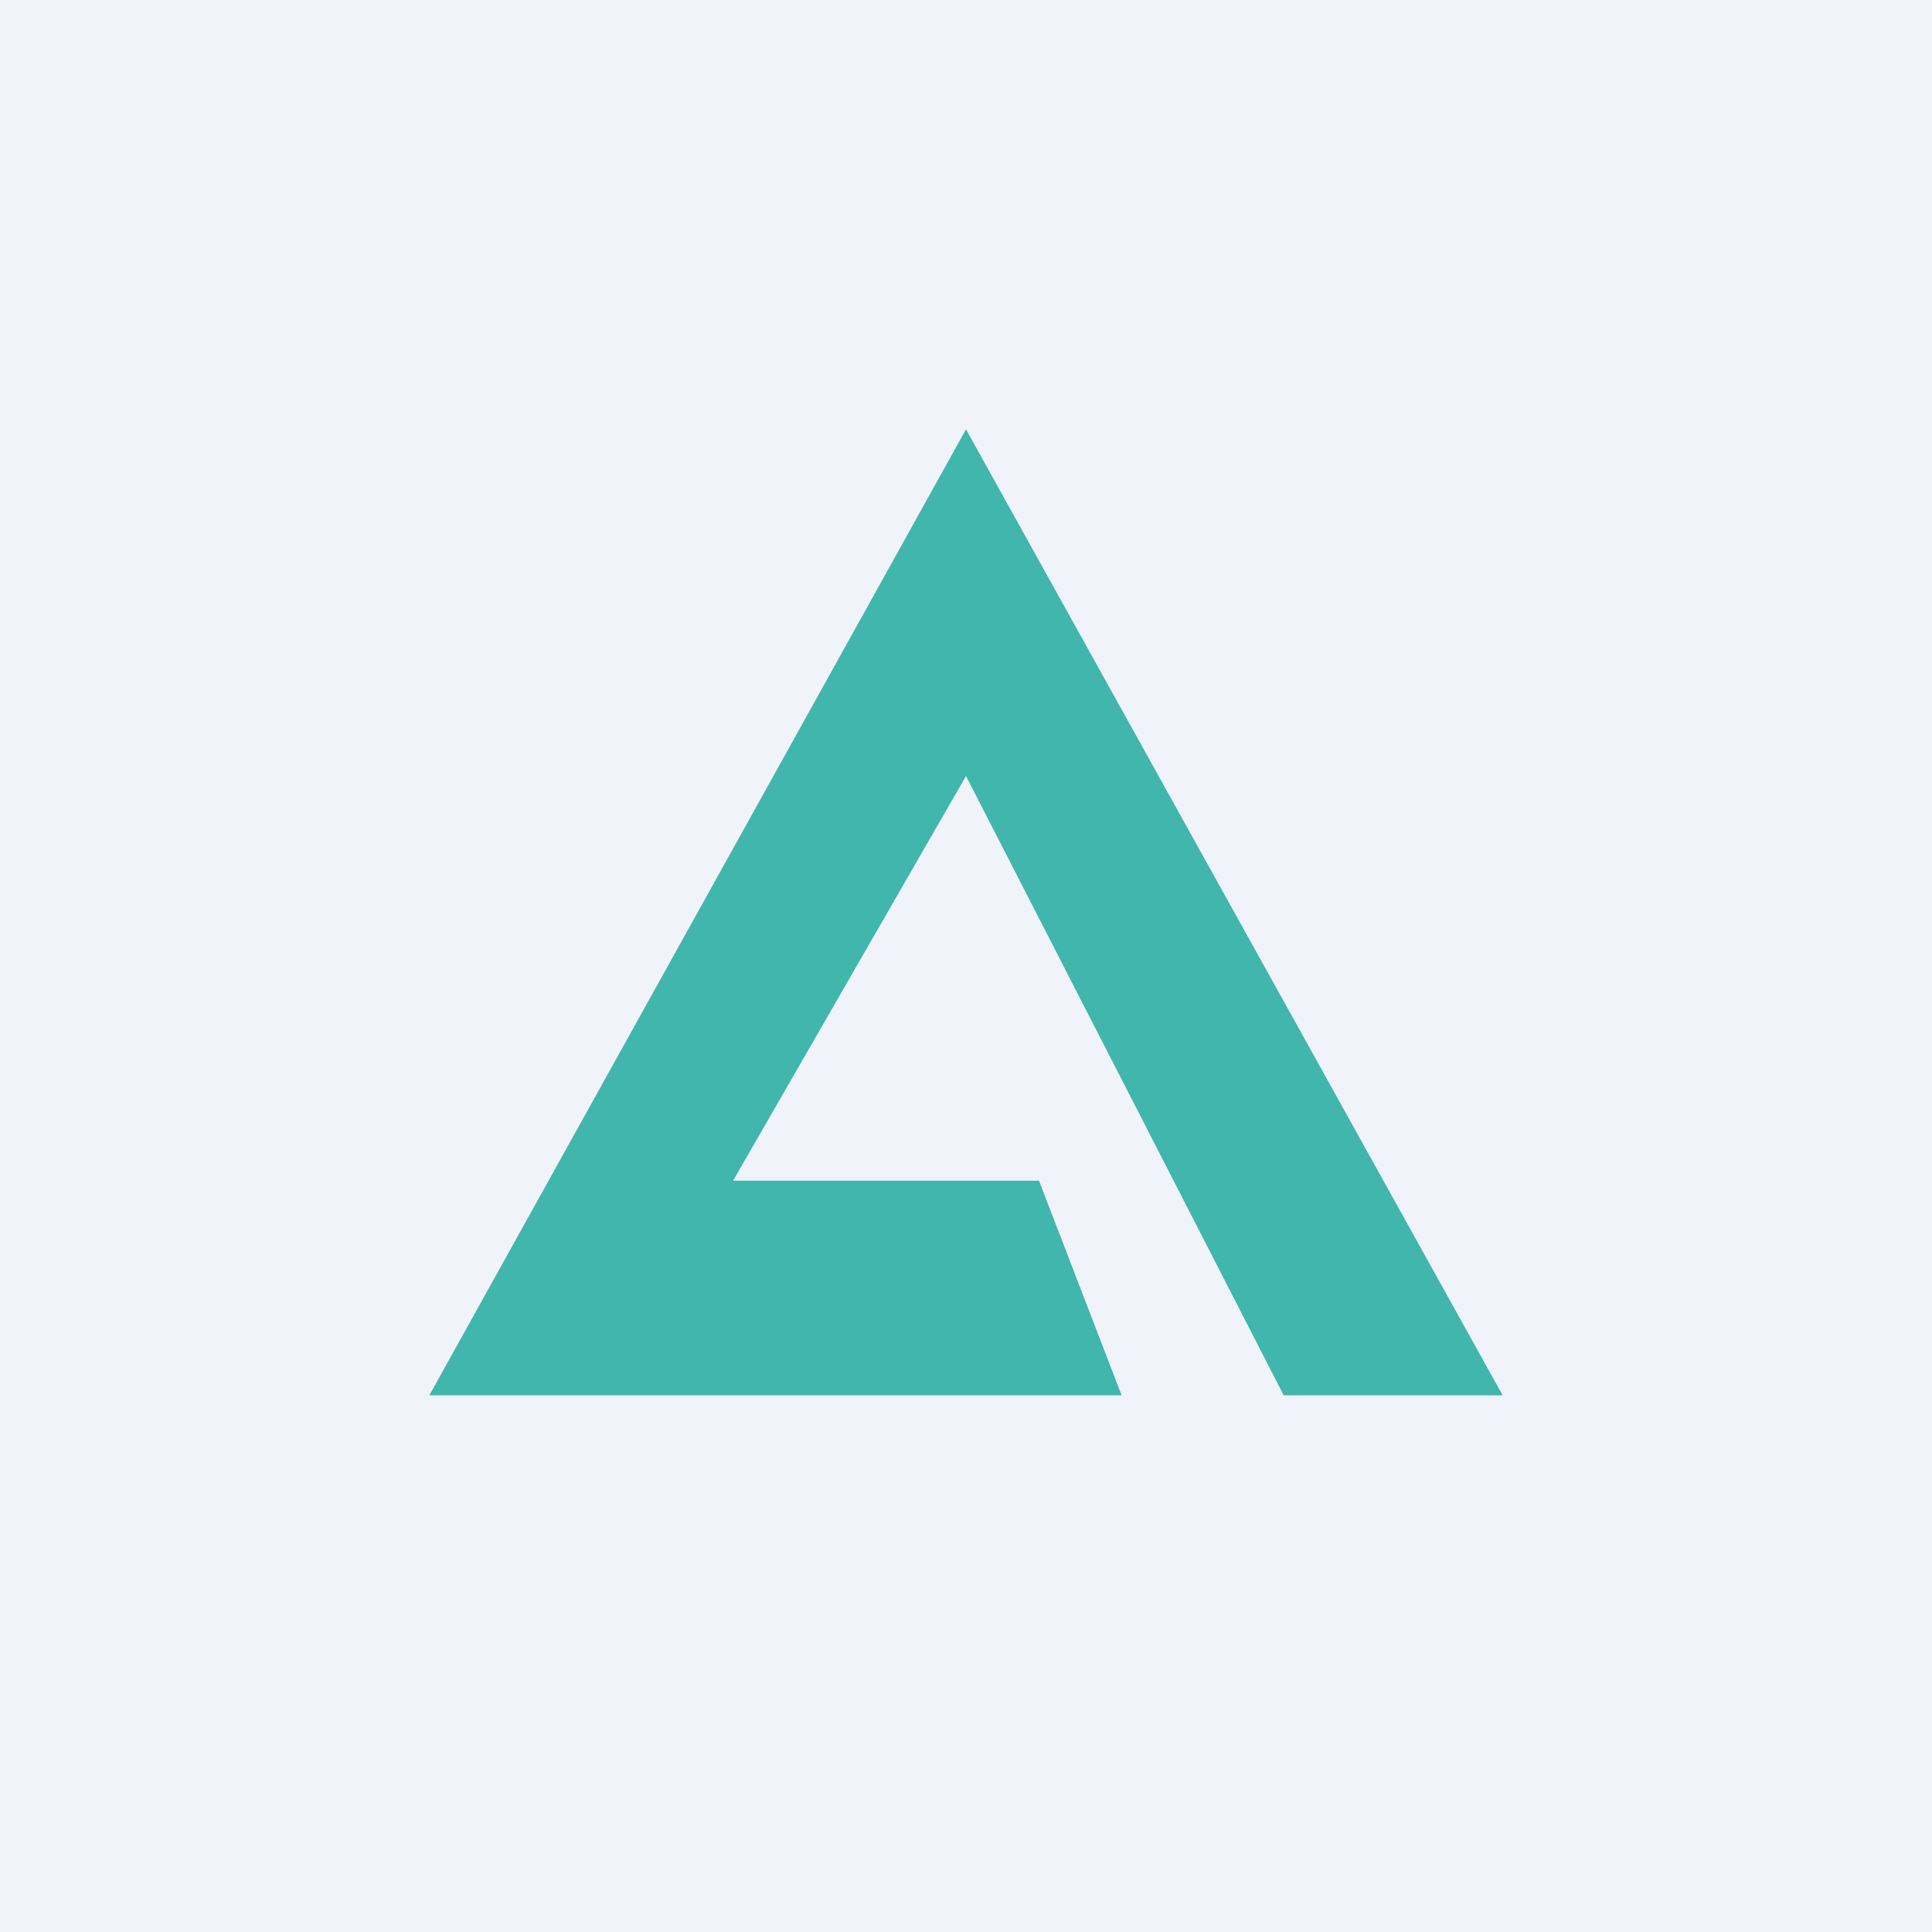 <!-- by TradingView --><svg width="18" height="18" viewBox="0 0 18 18" xmlns="http://www.w3.org/2000/svg"><path fill="#F0F3FA" d="M0 0h18v18H0z"/><path d="M4 13h6.45l-.77-2H6.83L9 7.23 11.96 13H14L9 4l-5 9Z" fill="#40B6AC"/></svg>